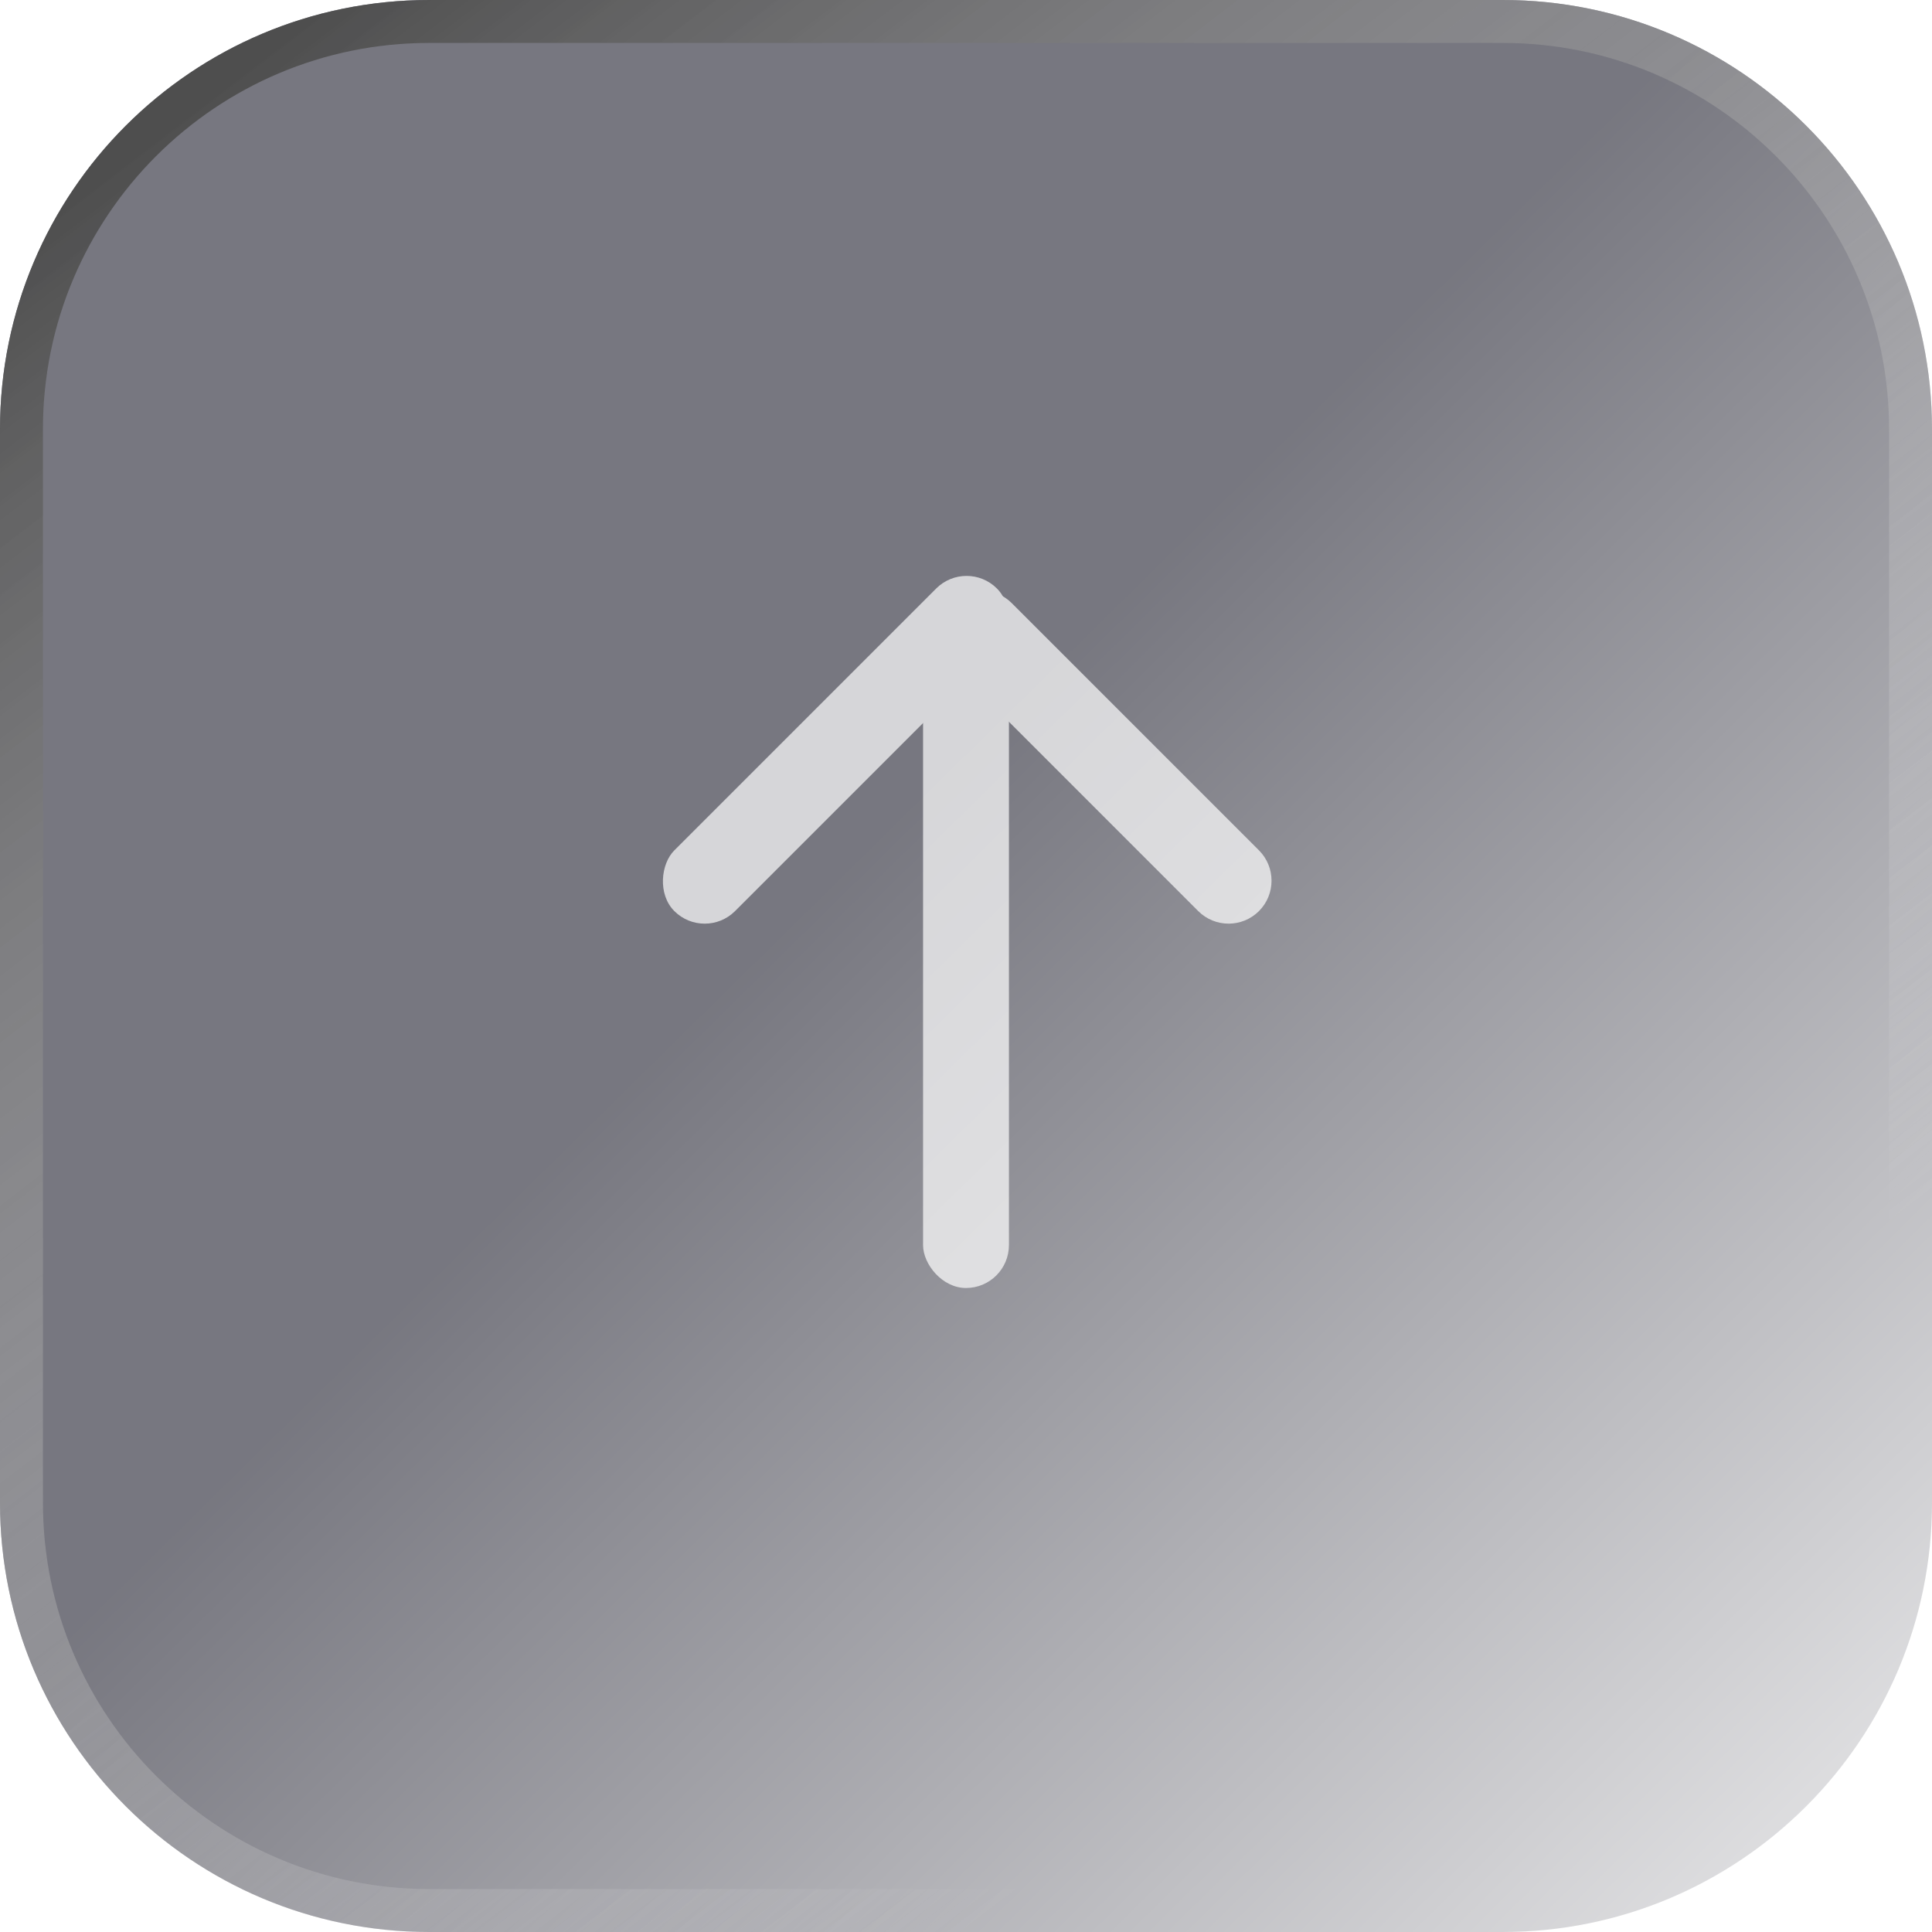<svg width="45" height="45" viewBox="0 0 45 45" fill="none" xmlns="http://www.w3.org/2000/svg">
<g filter="url(#filter0_b_1356_1691)">
<path d="M0 10C0 4.477 4.477 0 10 0H35C40.523 0 45 4.477 45 10V35C45 40.523 40.523 45 35 45H10C4.477 45 0 40.523 0 35V10Z" fill="url(#paint0_linear_1356_1691)" fill-opacity="0.6"/>
<path d="M0.5 10C0.5 4.753 4.753 0.5 10 0.5H35C40.247 0.5 44.5 4.753 44.5 10V35C44.5 40.247 40.247 44.5 35 44.5H10C4.753 44.5 0.5 40.247 0.5 35V10Z" stroke="url(#paint1_linear_1356_1691)"/>
</g>
<g opacity="0.7">
<rect x="21.5" y="14" width="2" height="16" rx="1" fill="white"/>
<rect x="22.513" y="13" width="2" height="10.626" rx="1" transform="rotate(45 22.513 13)" fill="white"/>
<path d="M23.566 14.048C23.175 13.658 22.542 13.658 22.151 14.048C21.761 14.439 21.761 15.072 22.151 15.462L27.909 21.221C28.3 21.611 28.933 21.611 29.324 21.221C29.714 20.83 29.714 20.197 29.324 19.806L23.566 14.048Z" fill="white"/>
</g>
<defs>
<filter id="filter0_b_1356_1691" x="-10" y="-10" width="65" height="65" filterUnits="userSpaceOnUse" color-interpolation-filters="sRGB">
<feFlood flood-opacity="0" result="BackgroundImageFix"/>
<feGaussianBlur in="BackgroundImage" stdDeviation="5"/>
<feComposite in2="SourceAlpha" operator="in" result="effect1_backgroundBlur_1356_1691"/>
<feBlend mode="normal" in="SourceGraphic" in2="effect1_backgroundBlur_1356_1691" result="shape"/>
</filter>
<linearGradient id="paint0_linear_1356_1691" x1="49.415" y1="49.737" x2="2.068" y2="1.687" gradientUnits="userSpaceOnUse">
<stop stop-color="white"/>
<stop offset="0.62" stop-color="#1D1D2B"/>
</linearGradient>
<linearGradient id="paint1_linear_1356_1691" x1="5.269" y1="1.776" x2="32.503" y2="37.34" gradientUnits="userSpaceOnUse">
<stop stop-color="#4E4E4E"/>
<stop offset="1" stop-color="white" stop-opacity="0"/>
</linearGradient>
</defs>
</svg>
